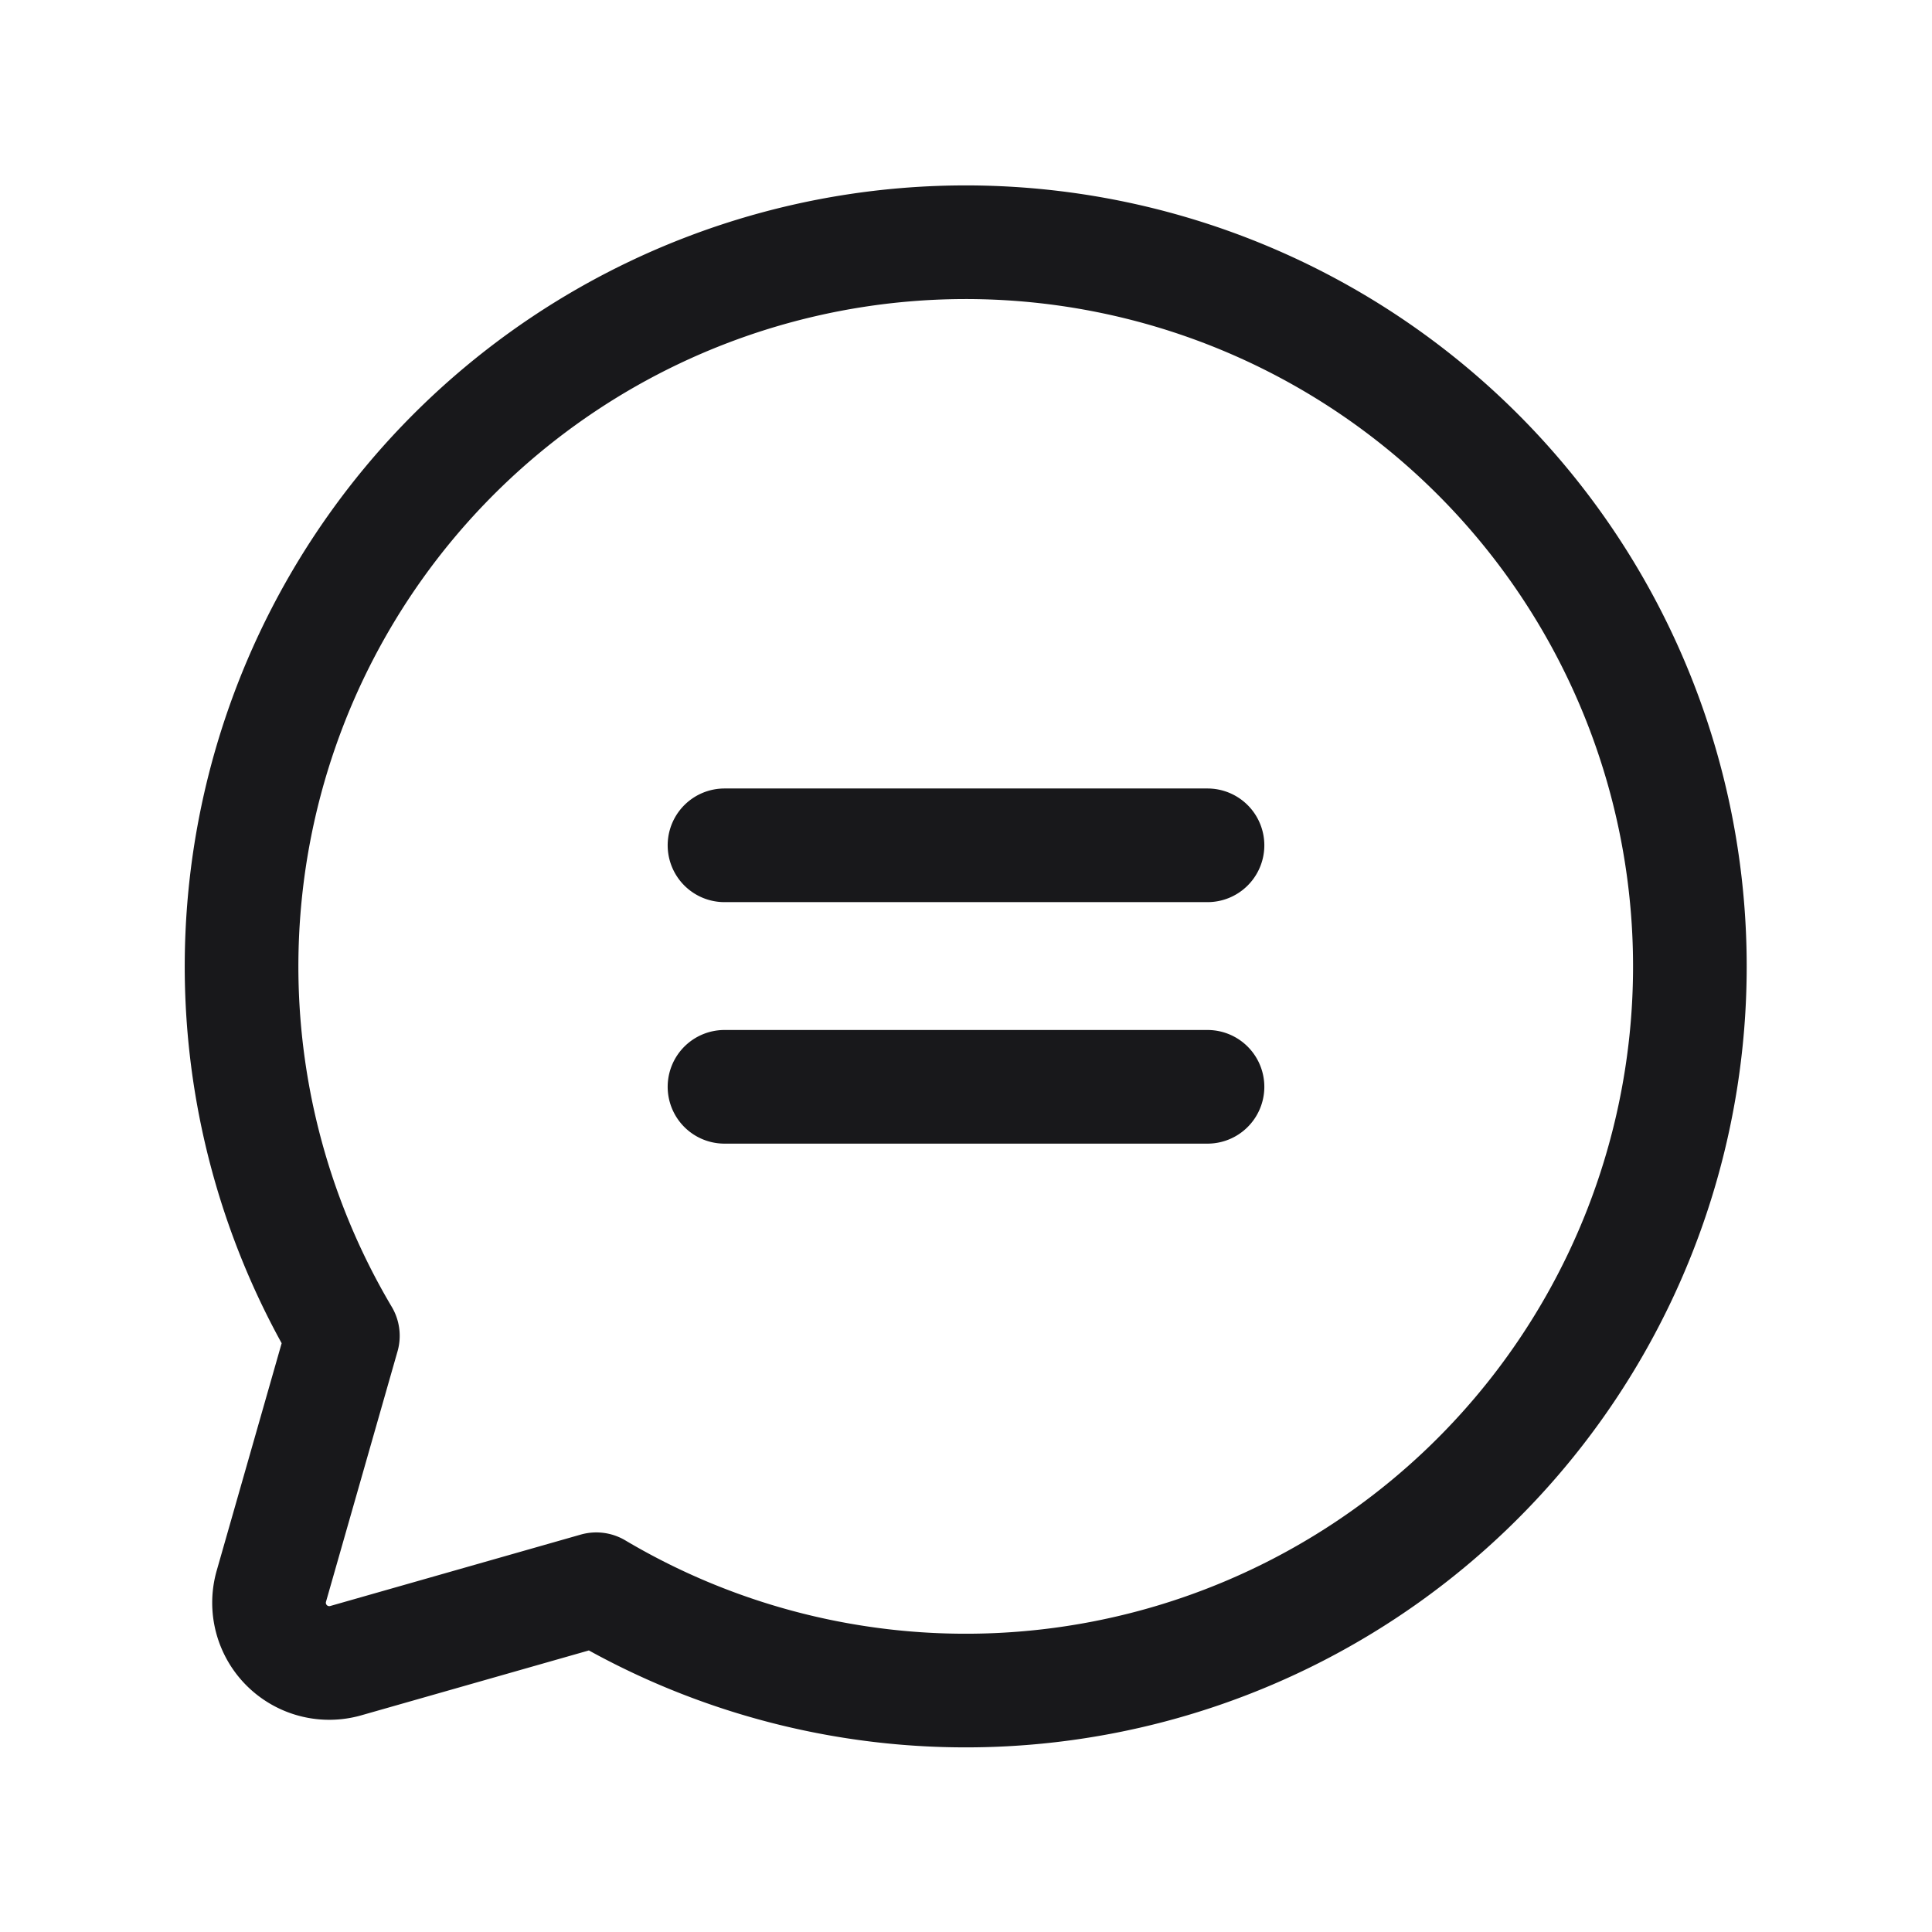 <svg width="17" height="17" fill="none" xmlns="http://www.w3.org/2000/svg"><path d="M3.017 11.754a6.372 6.372 0 112.23 2.23h0l-2.203.628a.53.53 0 01-.656-.656l.629-2.202h0zm3.358-4.316h4.25m-4.25 2.125h4.25" stroke="#18181B" stroke-linecap="round" stroke-linejoin="round"/></svg>